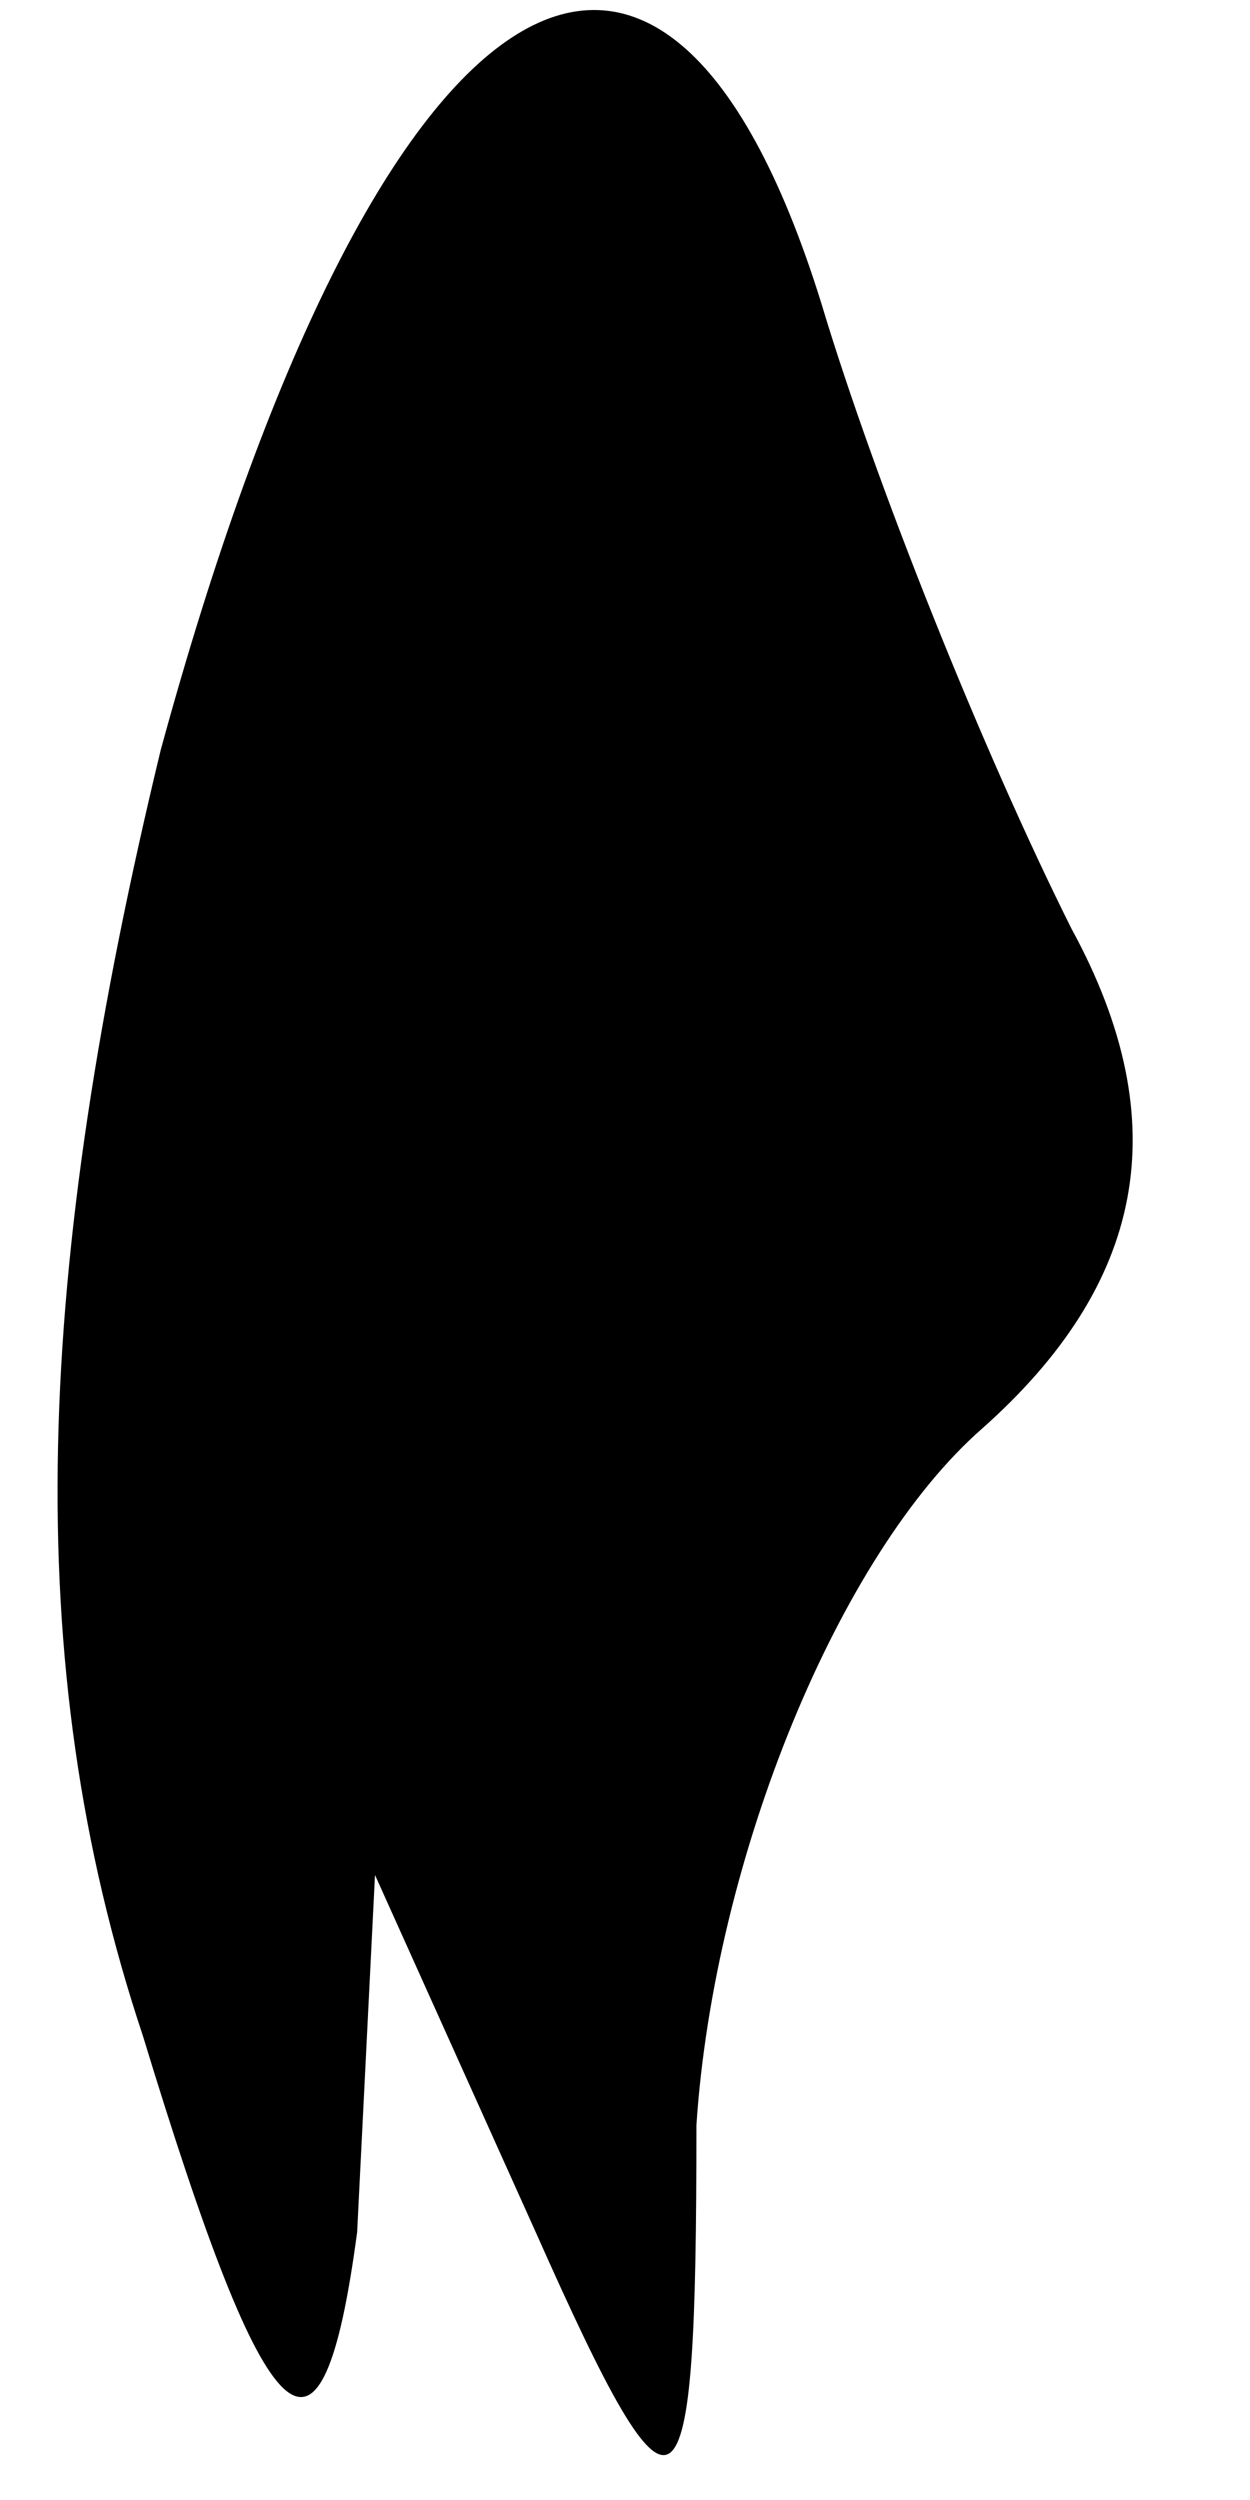 <?xml version="1.0" standalone="no"?>
<!DOCTYPE svg PUBLIC "-//W3C//DTD SVG 20010904//EN"
 "http://www.w3.org/TR/2001/REC-SVG-20010904/DTD/svg10.dtd">
<svg version="1.0" xmlns="http://www.w3.org/2000/svg"
 width="7pt" height="14pt" viewBox="0 0 7 14"
 preserveAspectRatio="xMidYMid meet">
<g transform="translate(0,14) scale(0.1,-0.1)"
fill="#000000" stroke="none">
<path fill="#000000" stroke="none" d="M9 98 c-7 -29 -8 -51 -1 -72 7 -23 10
-26 12 -11 l1 20 9 -20 c8 -18 9 -17 9 6 1 15 8 32 16 39 9 8 11 17 5 28 -5
10 -11 25 -14 35 -9 29 -25 19 -37 -25z"/>
</g>
</svg>
